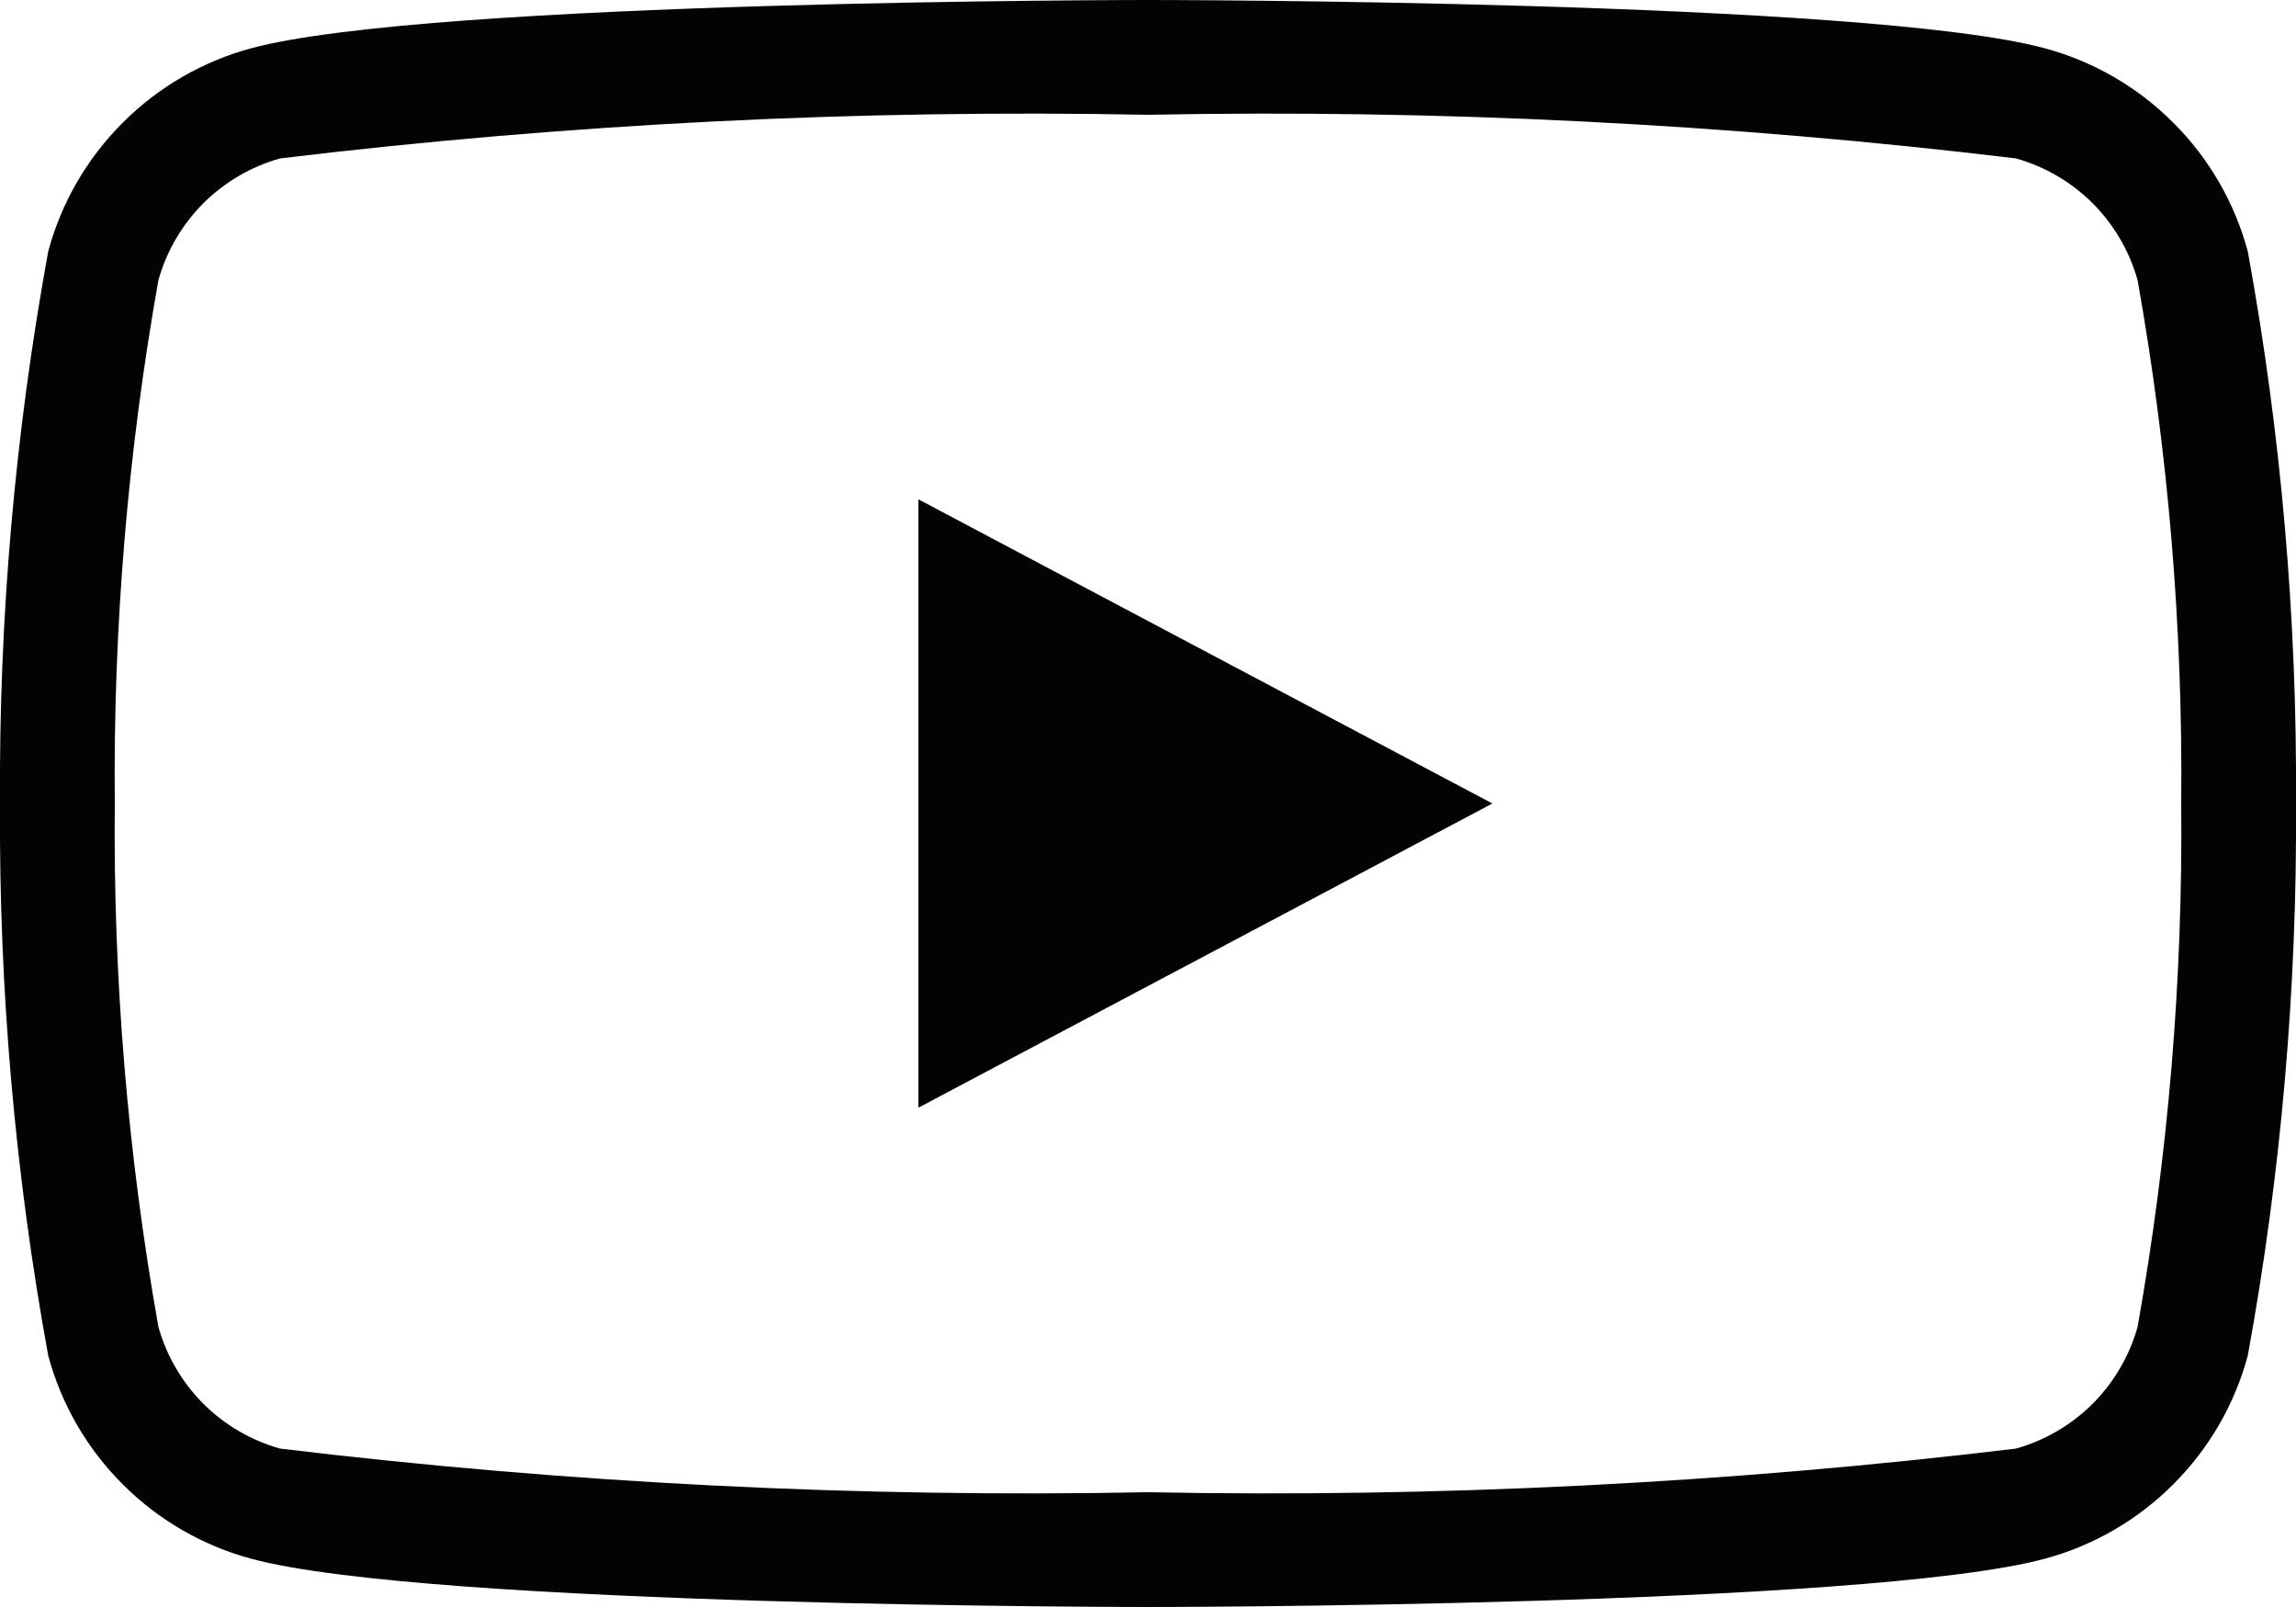 <svg width="20" height="14" viewBox="0 0 20 14" fill="none" xmlns="http://www.w3.org/2000/svg">
<path d="M8 4.35L13 7L8 9.65V4.35ZM10 1C7.474 0.951 4.948 1.078 2.44 1.38C2.187 1.451 1.957 1.586 1.771 1.771C1.586 1.957 1.451 2.187 1.38 2.44C1.112 3.945 0.985 5.471 1 7C0.985 8.528 1.112 10.055 1.38 11.56C1.451 11.813 1.586 12.043 1.771 12.229C1.957 12.414 2.187 12.549 2.44 12.62C4.948 12.922 7.474 13.049 10 13C12.526 13.049 15.052 12.922 17.56 12.62C17.813 12.549 18.043 12.414 18.229 12.229C18.414 12.043 18.549 11.813 18.62 11.56C18.888 10.055 19.015 8.528 19 7C19.015 5.471 18.888 3.945 18.62 2.44C18.549 2.187 18.414 1.957 18.229 1.771C18.043 1.586 17.813 1.451 17.56 1.38C15.052 1.078 12.526 0.951 10 1ZM10 0C10 0 16.25 8.9407e-08 17.81 0.42C18.234 0.534 18.621 0.758 18.931 1.069C19.242 1.379 19.466 1.766 19.58 2.19C19.87 3.777 20.01 5.387 20 7C20.01 8.613 19.87 10.223 19.58 11.81C19.466 12.234 19.242 12.621 18.931 12.931C18.621 13.242 18.234 13.466 17.81 13.58C16.25 14 10 14 10 14C10 14 3.75 14 2.19 13.58C1.766 13.466 1.379 13.242 1.069 12.931C0.758 12.621 0.534 12.234 0.42 11.81C0.13 10.223 -0.01 8.613 -3.64857e-06 7C-0.01 5.387 0.13 3.777 0.42 2.19C0.534 1.766 0.758 1.379 1.069 1.069C1.379 0.758 1.766 0.534 2.19 0.42C3.75 8.9407e-08 10 0 10 0Z" fill="#030303"/>
</svg>
